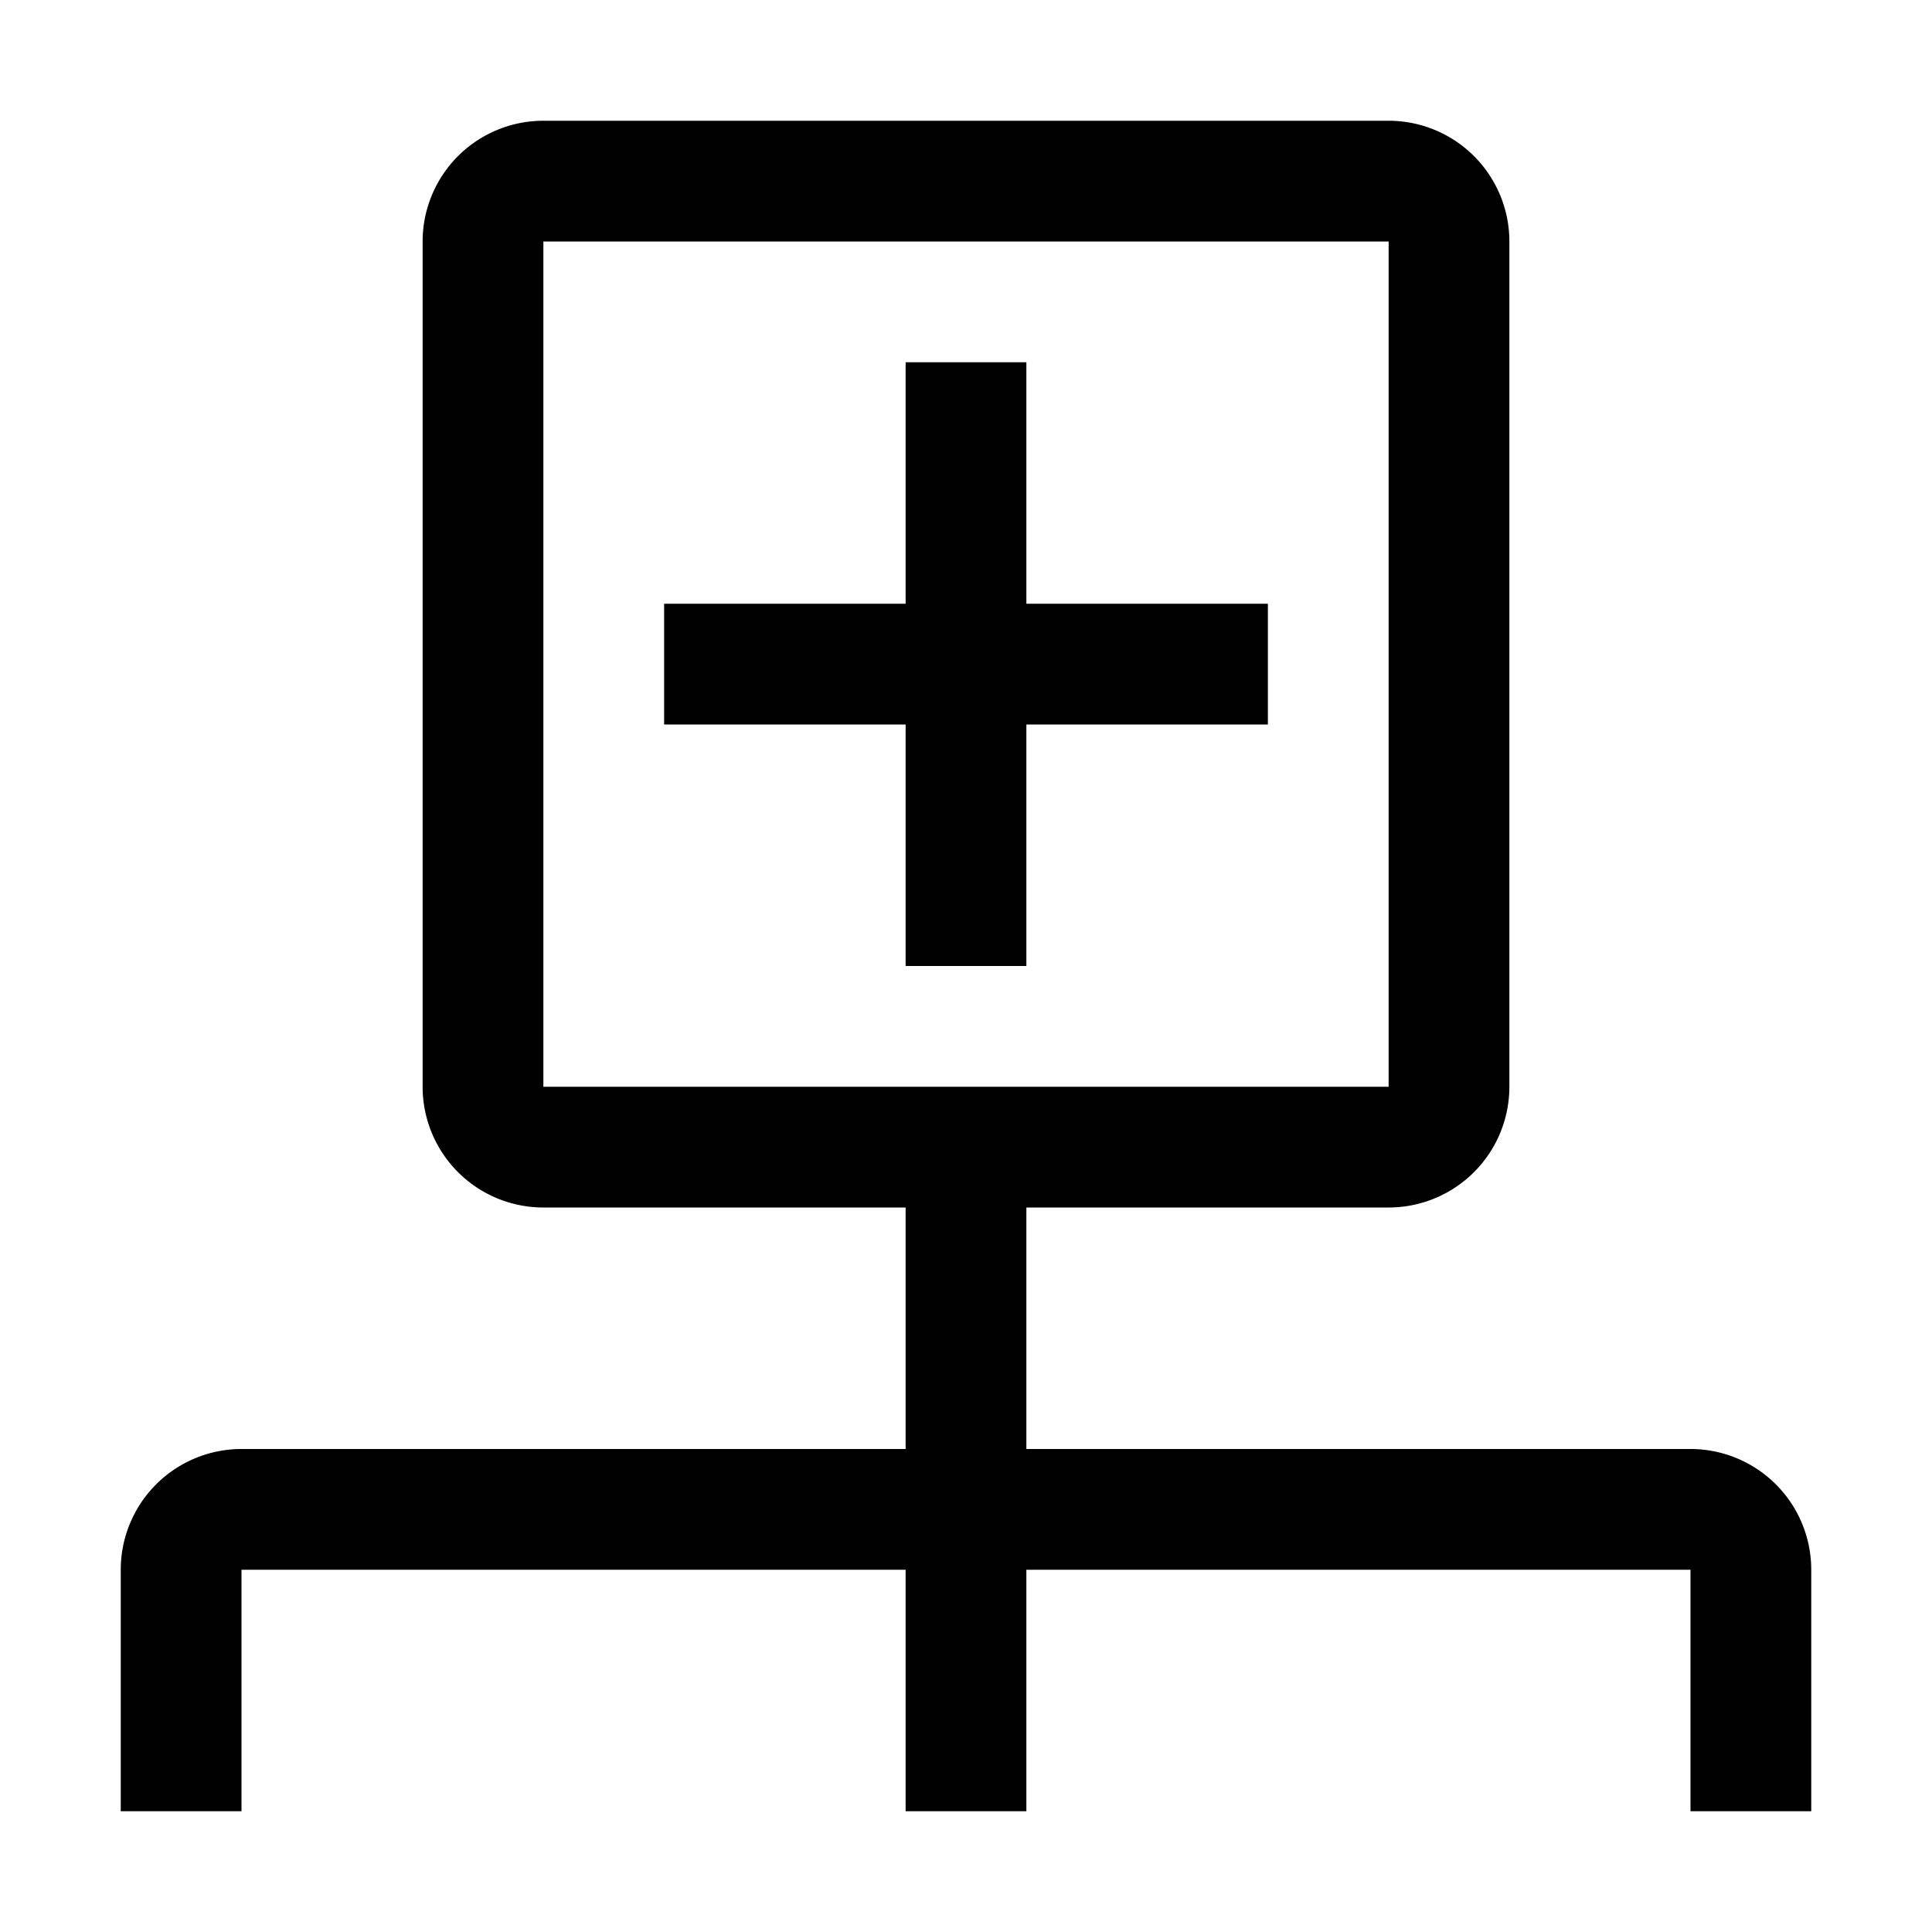<svg xmlns="http://www.w3.org/2000/svg" viewBox="0 0 32 32" aria-label="category new" role="img" fill="currentColor" focusable="false"><path d="M21 10 17 10 17 6 15 6 15 10 11 10 11 12 15 12 15 16 17 16 17 12 21 12 21 10z"/><path d="M28 24H17v-4h6a2 2 0 0 0 2-2V4a2 2 0 0 0-2-2H9a2 2 0 0 0-2 2v14a2 2 0 0 0 2 2h6v4H4a2 2 0 0 0-2 2v4h2v-4h11v4h2v-4h11v4h2v-4a2 2 0 0 0-2-2ZM9 4h14v14H9Z"/></svg>